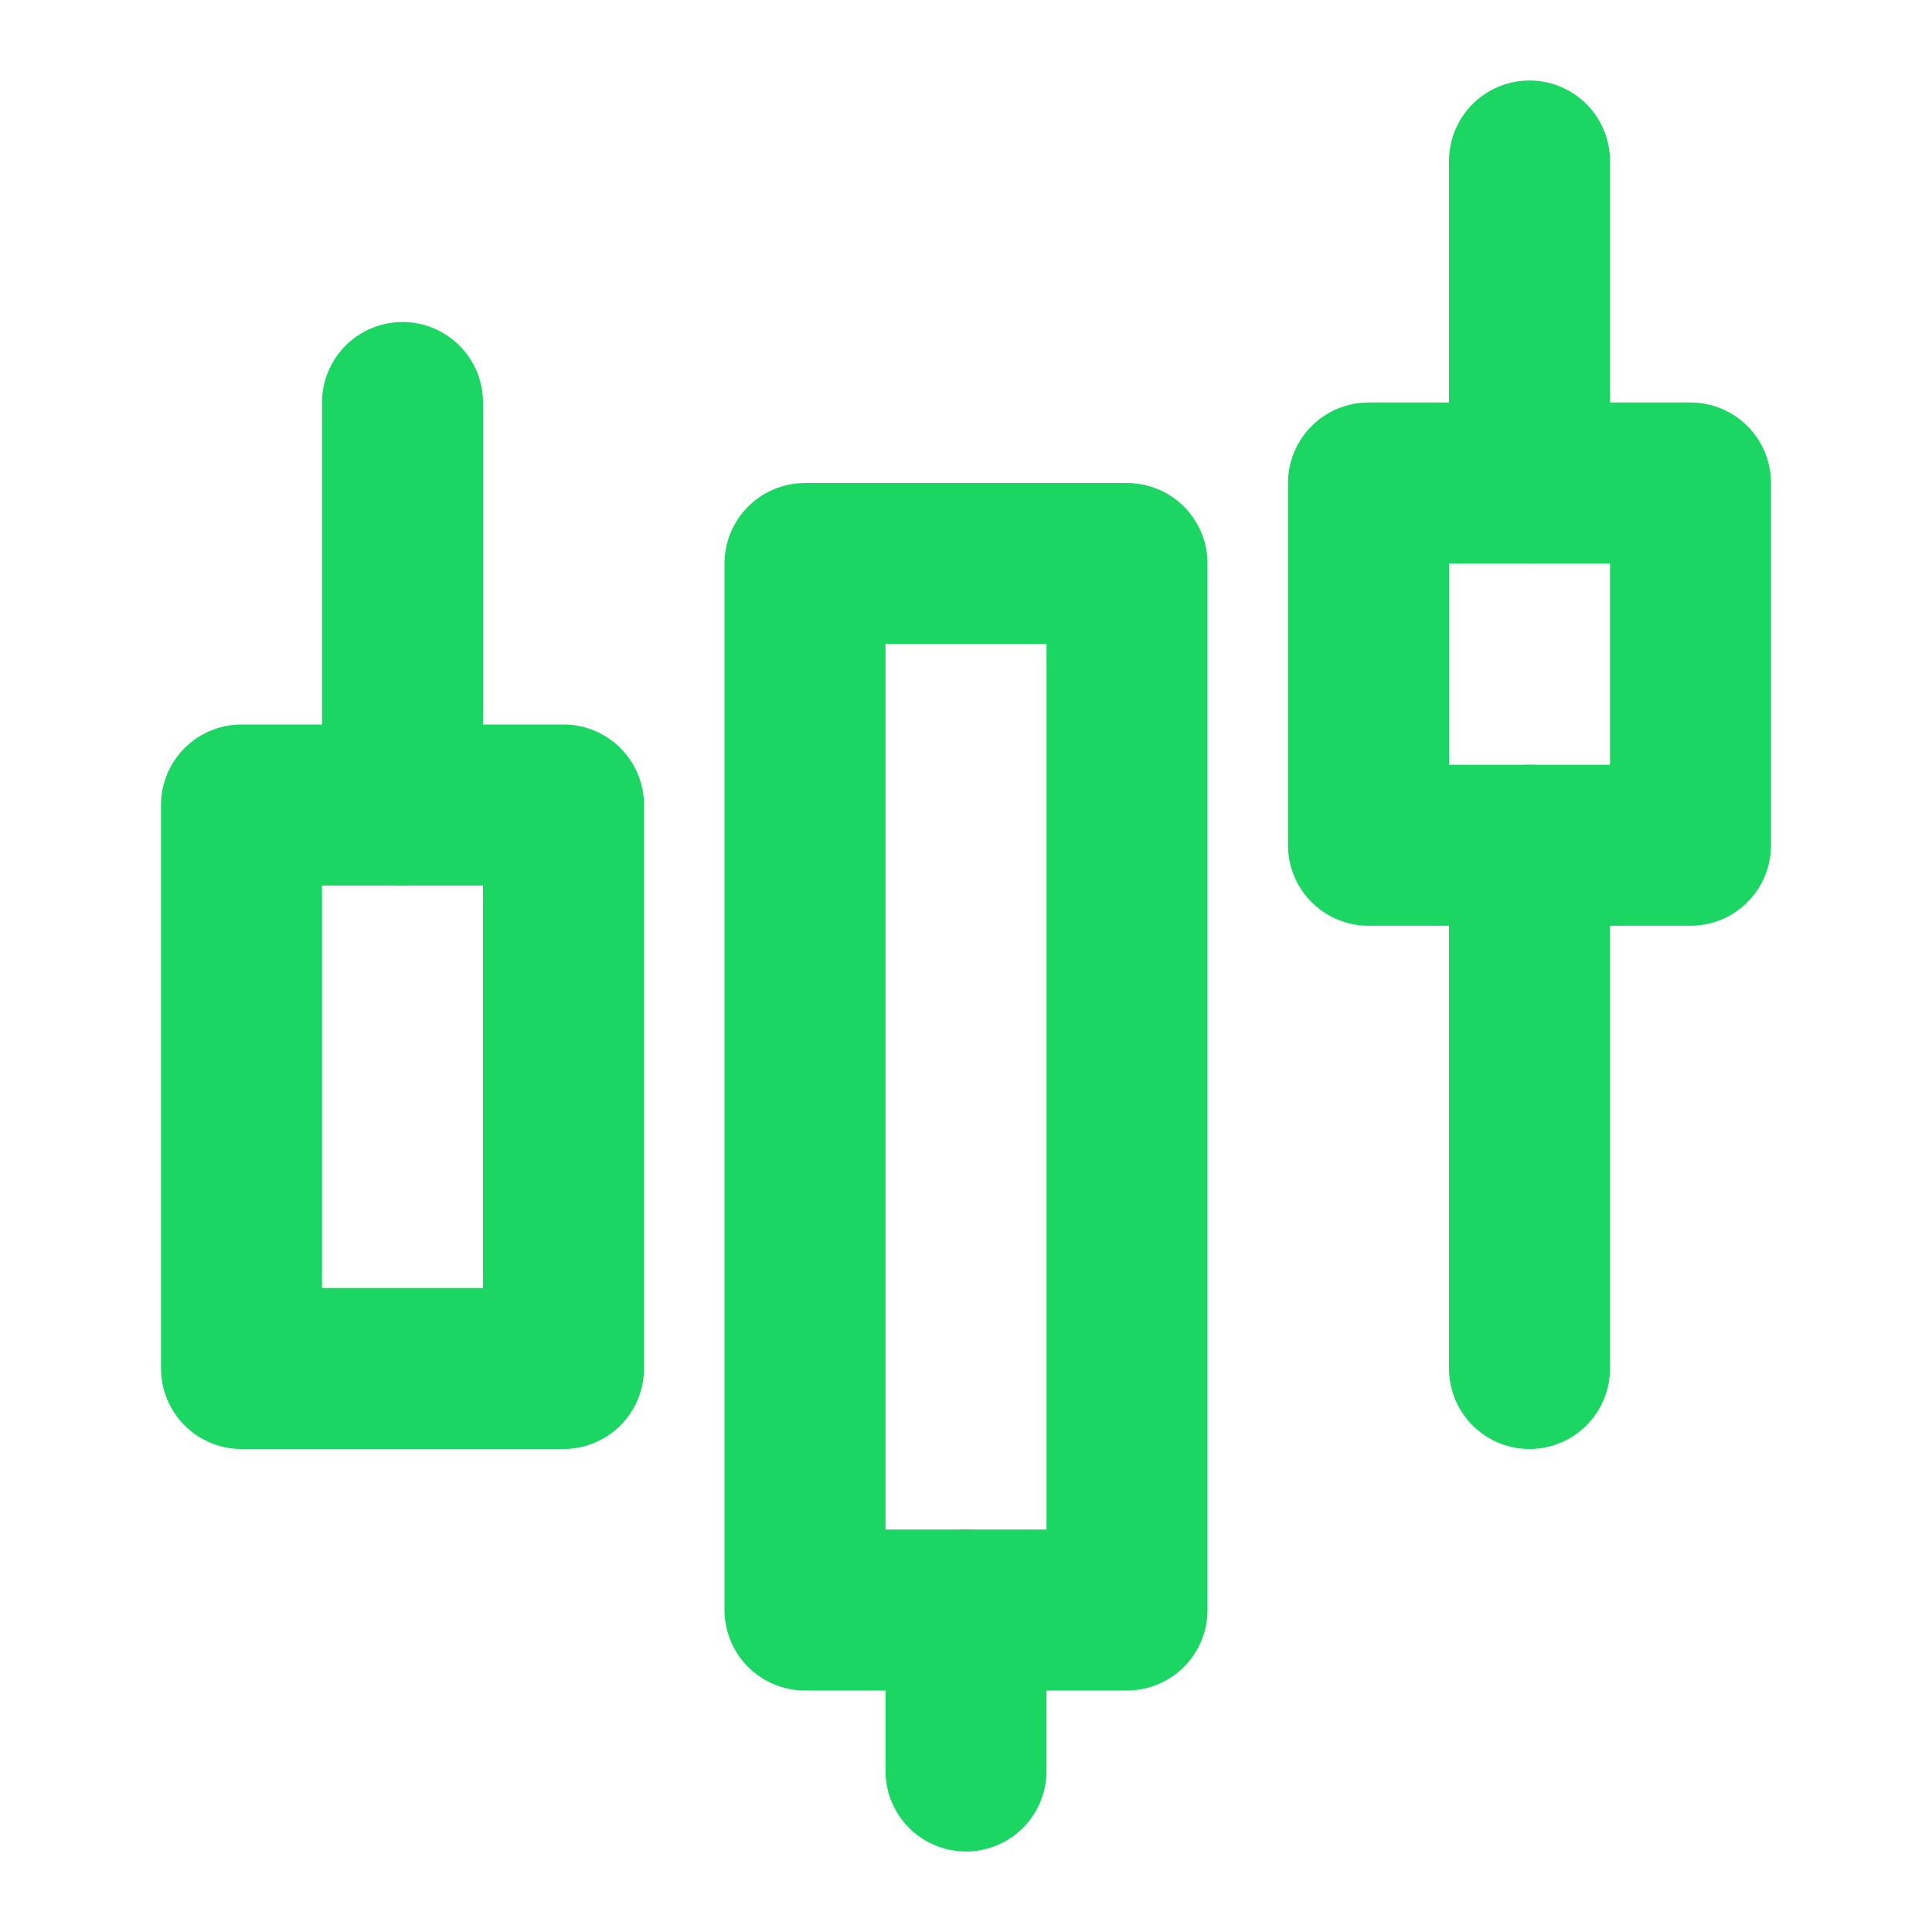 <svg xmlns="http://www.w3.org/2000/svg" width="1em" height="1em" viewBox="0 0 48 48">
	<g fill="none" stroke="#1cd663" stroke-linejoin="round" stroke-width="4">
		<path d="M6 20h8v14H6zm14-6h8v26h-8z" />
		<path stroke-linecap="round" d="M24 44v-4" />
		<path d="M34 12h8v9h-8z" />
		<path stroke-linecap="round" d="M10 20V10m28 24V21m0-9V4" />
	</g>
</svg>